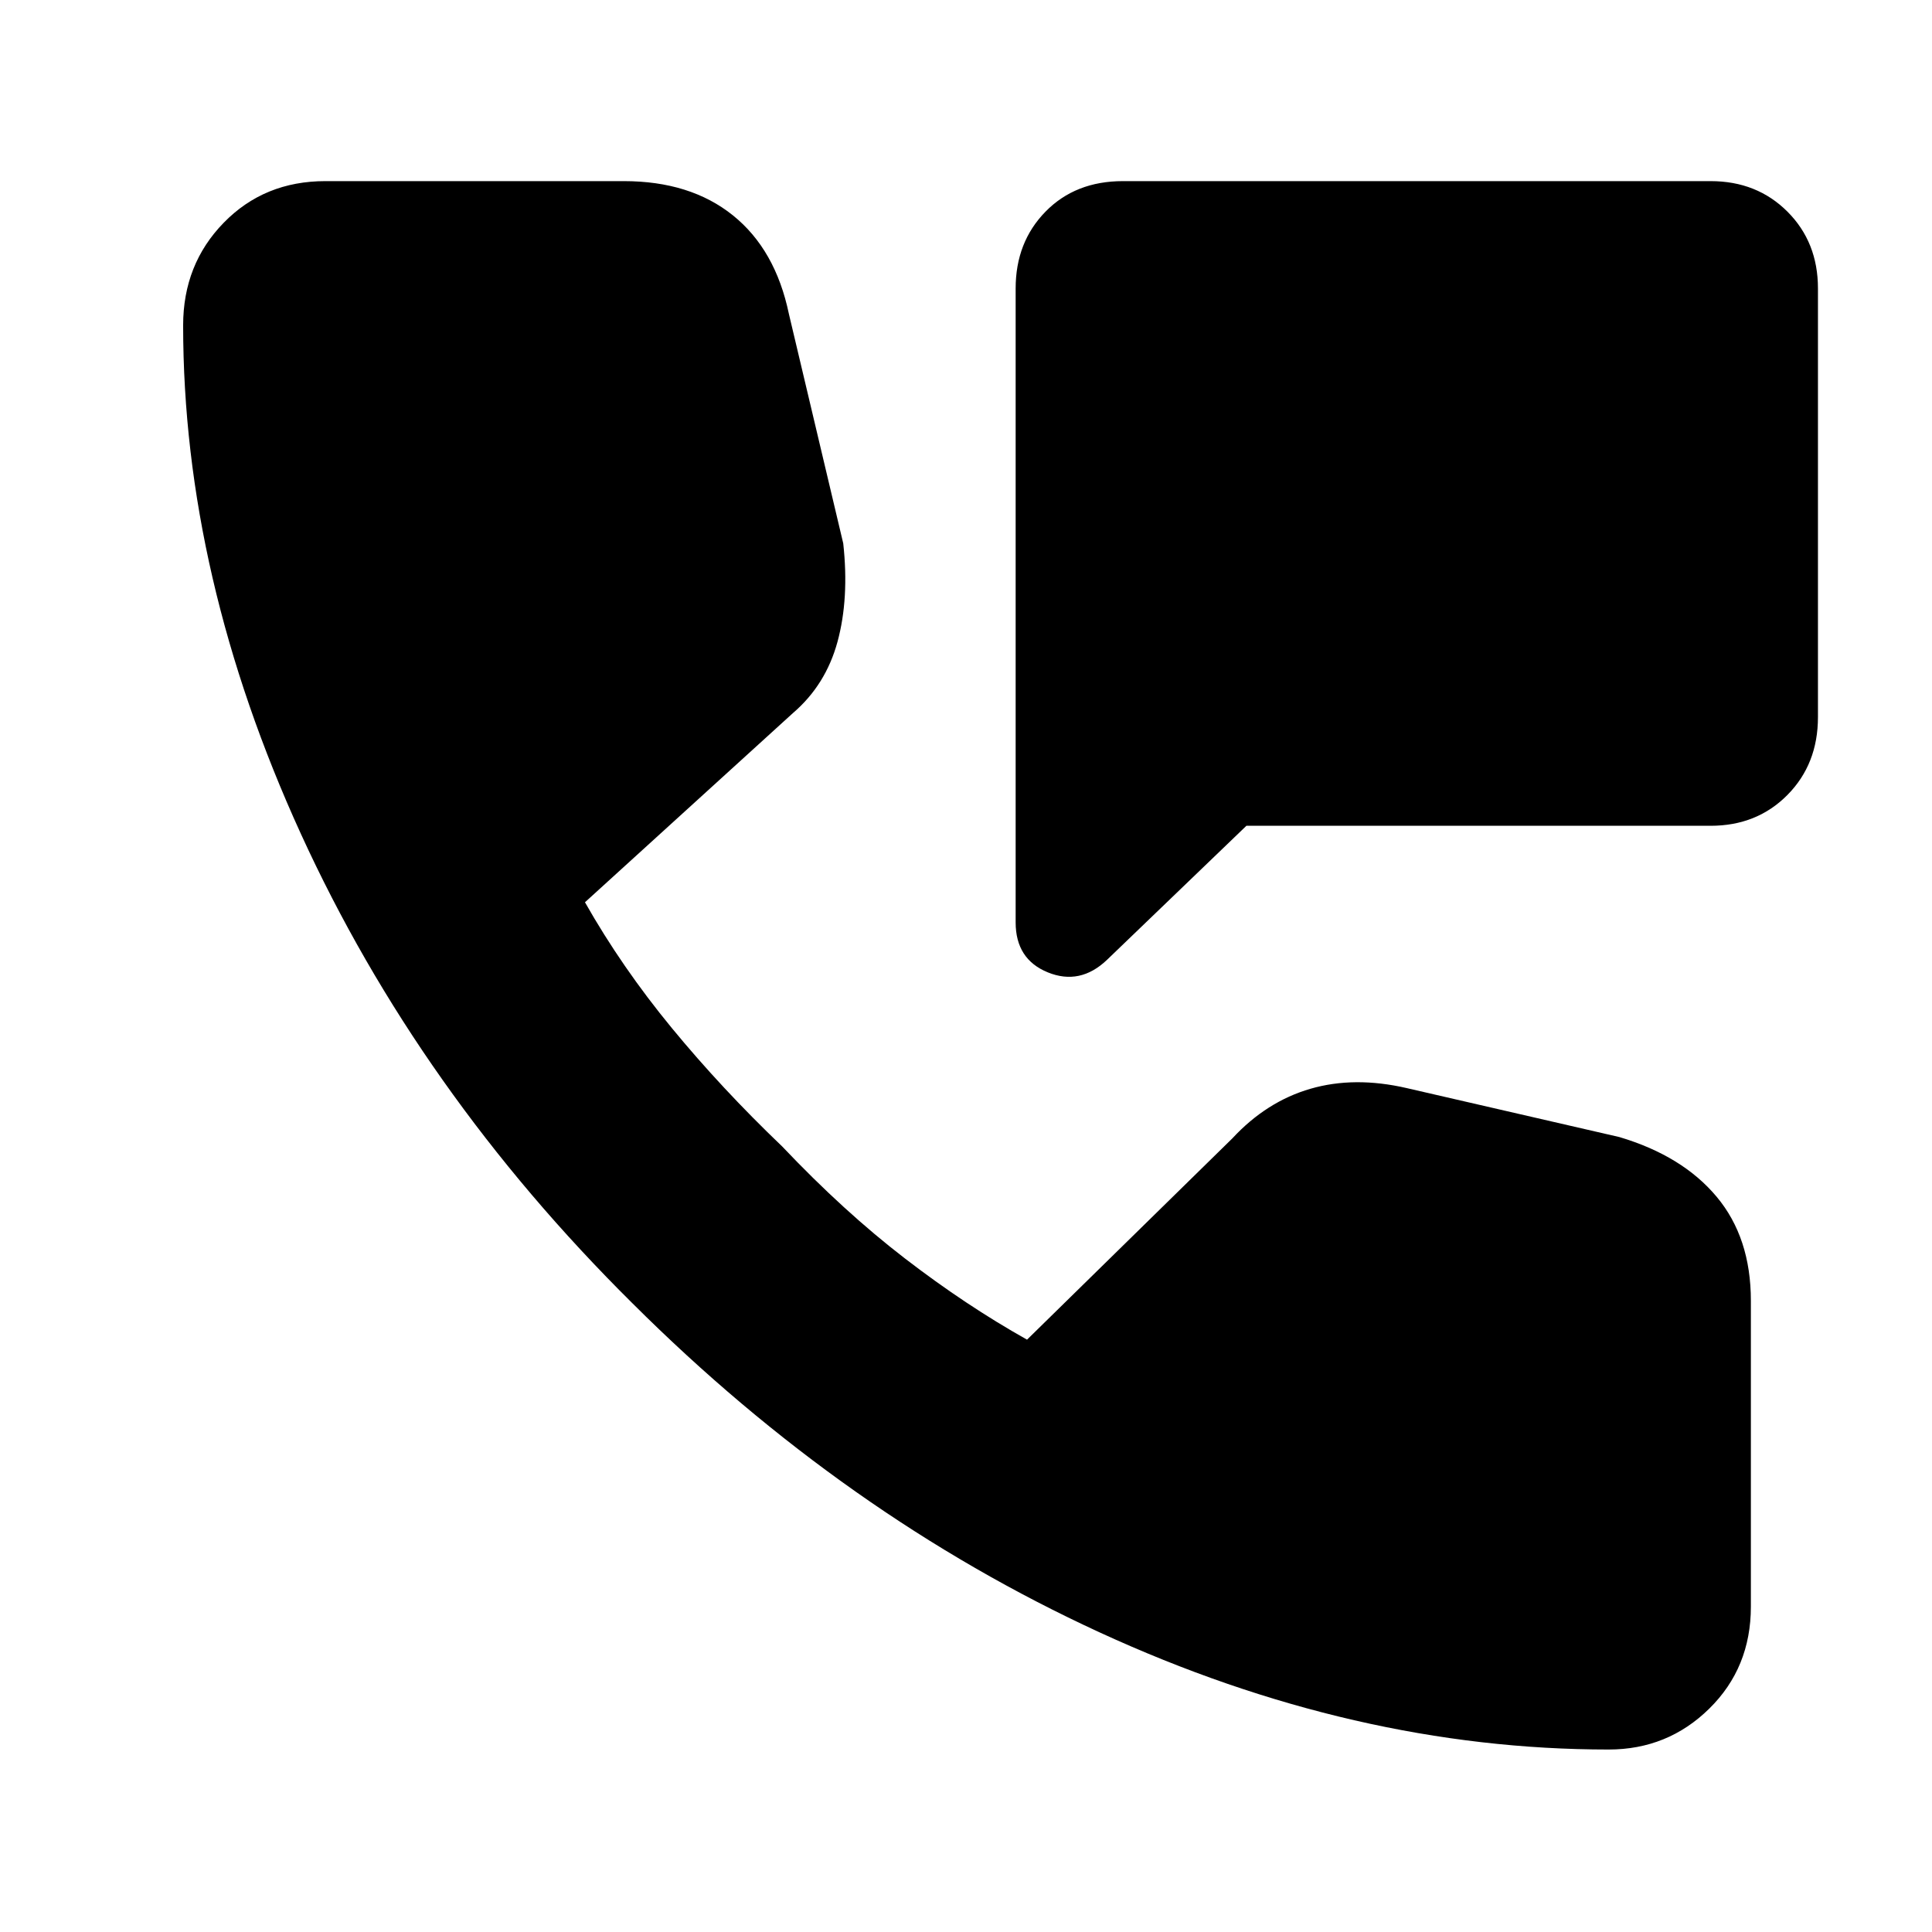 <svg xmlns="http://www.w3.org/2000/svg" height="40" viewBox="0 -960 960 960" width="40"><path d="M504.67-501.67v-315q0-23 14.83-38.16Q534.33-870 558-870h292q23 0 38.17 15.17 15.16 15.16 15.16 38.16v213q0 23.34-15.16 38.67Q873-549.67 850-549.67H619.33L550-483q-13.33 12.67-29.33 6.17-16-6.5-16-24.84Zm294.66 411q-126.33 0-252.83-58.16Q420-207 314.33-312.33 208-417.67 149.5-545.67 91-673.67 91-798.33q0-30.34 20.17-51Q131.33-870 161.67-870H310q33 0 54.17 17 21.16 17 27.83 49l27 114q3 27.33-2.83 48.83-5.84 21.5-22.17 35.5l-103.33 94q18.33 32.34 43.16 62.5 24.84 30.17 54.84 58.84 30.66 32.33 61 55.66 30.33 23.34 60.66 40.34l102-100q17-18.34 38.84-24.67 21.83-6.33 47.83-.33L804.67-395Q836-385.67 853-365.33q17 20.33 17 51.66v152q0 30.34-20.67 50.67-20.66 20.33-50 20.33Z"/></svg>
